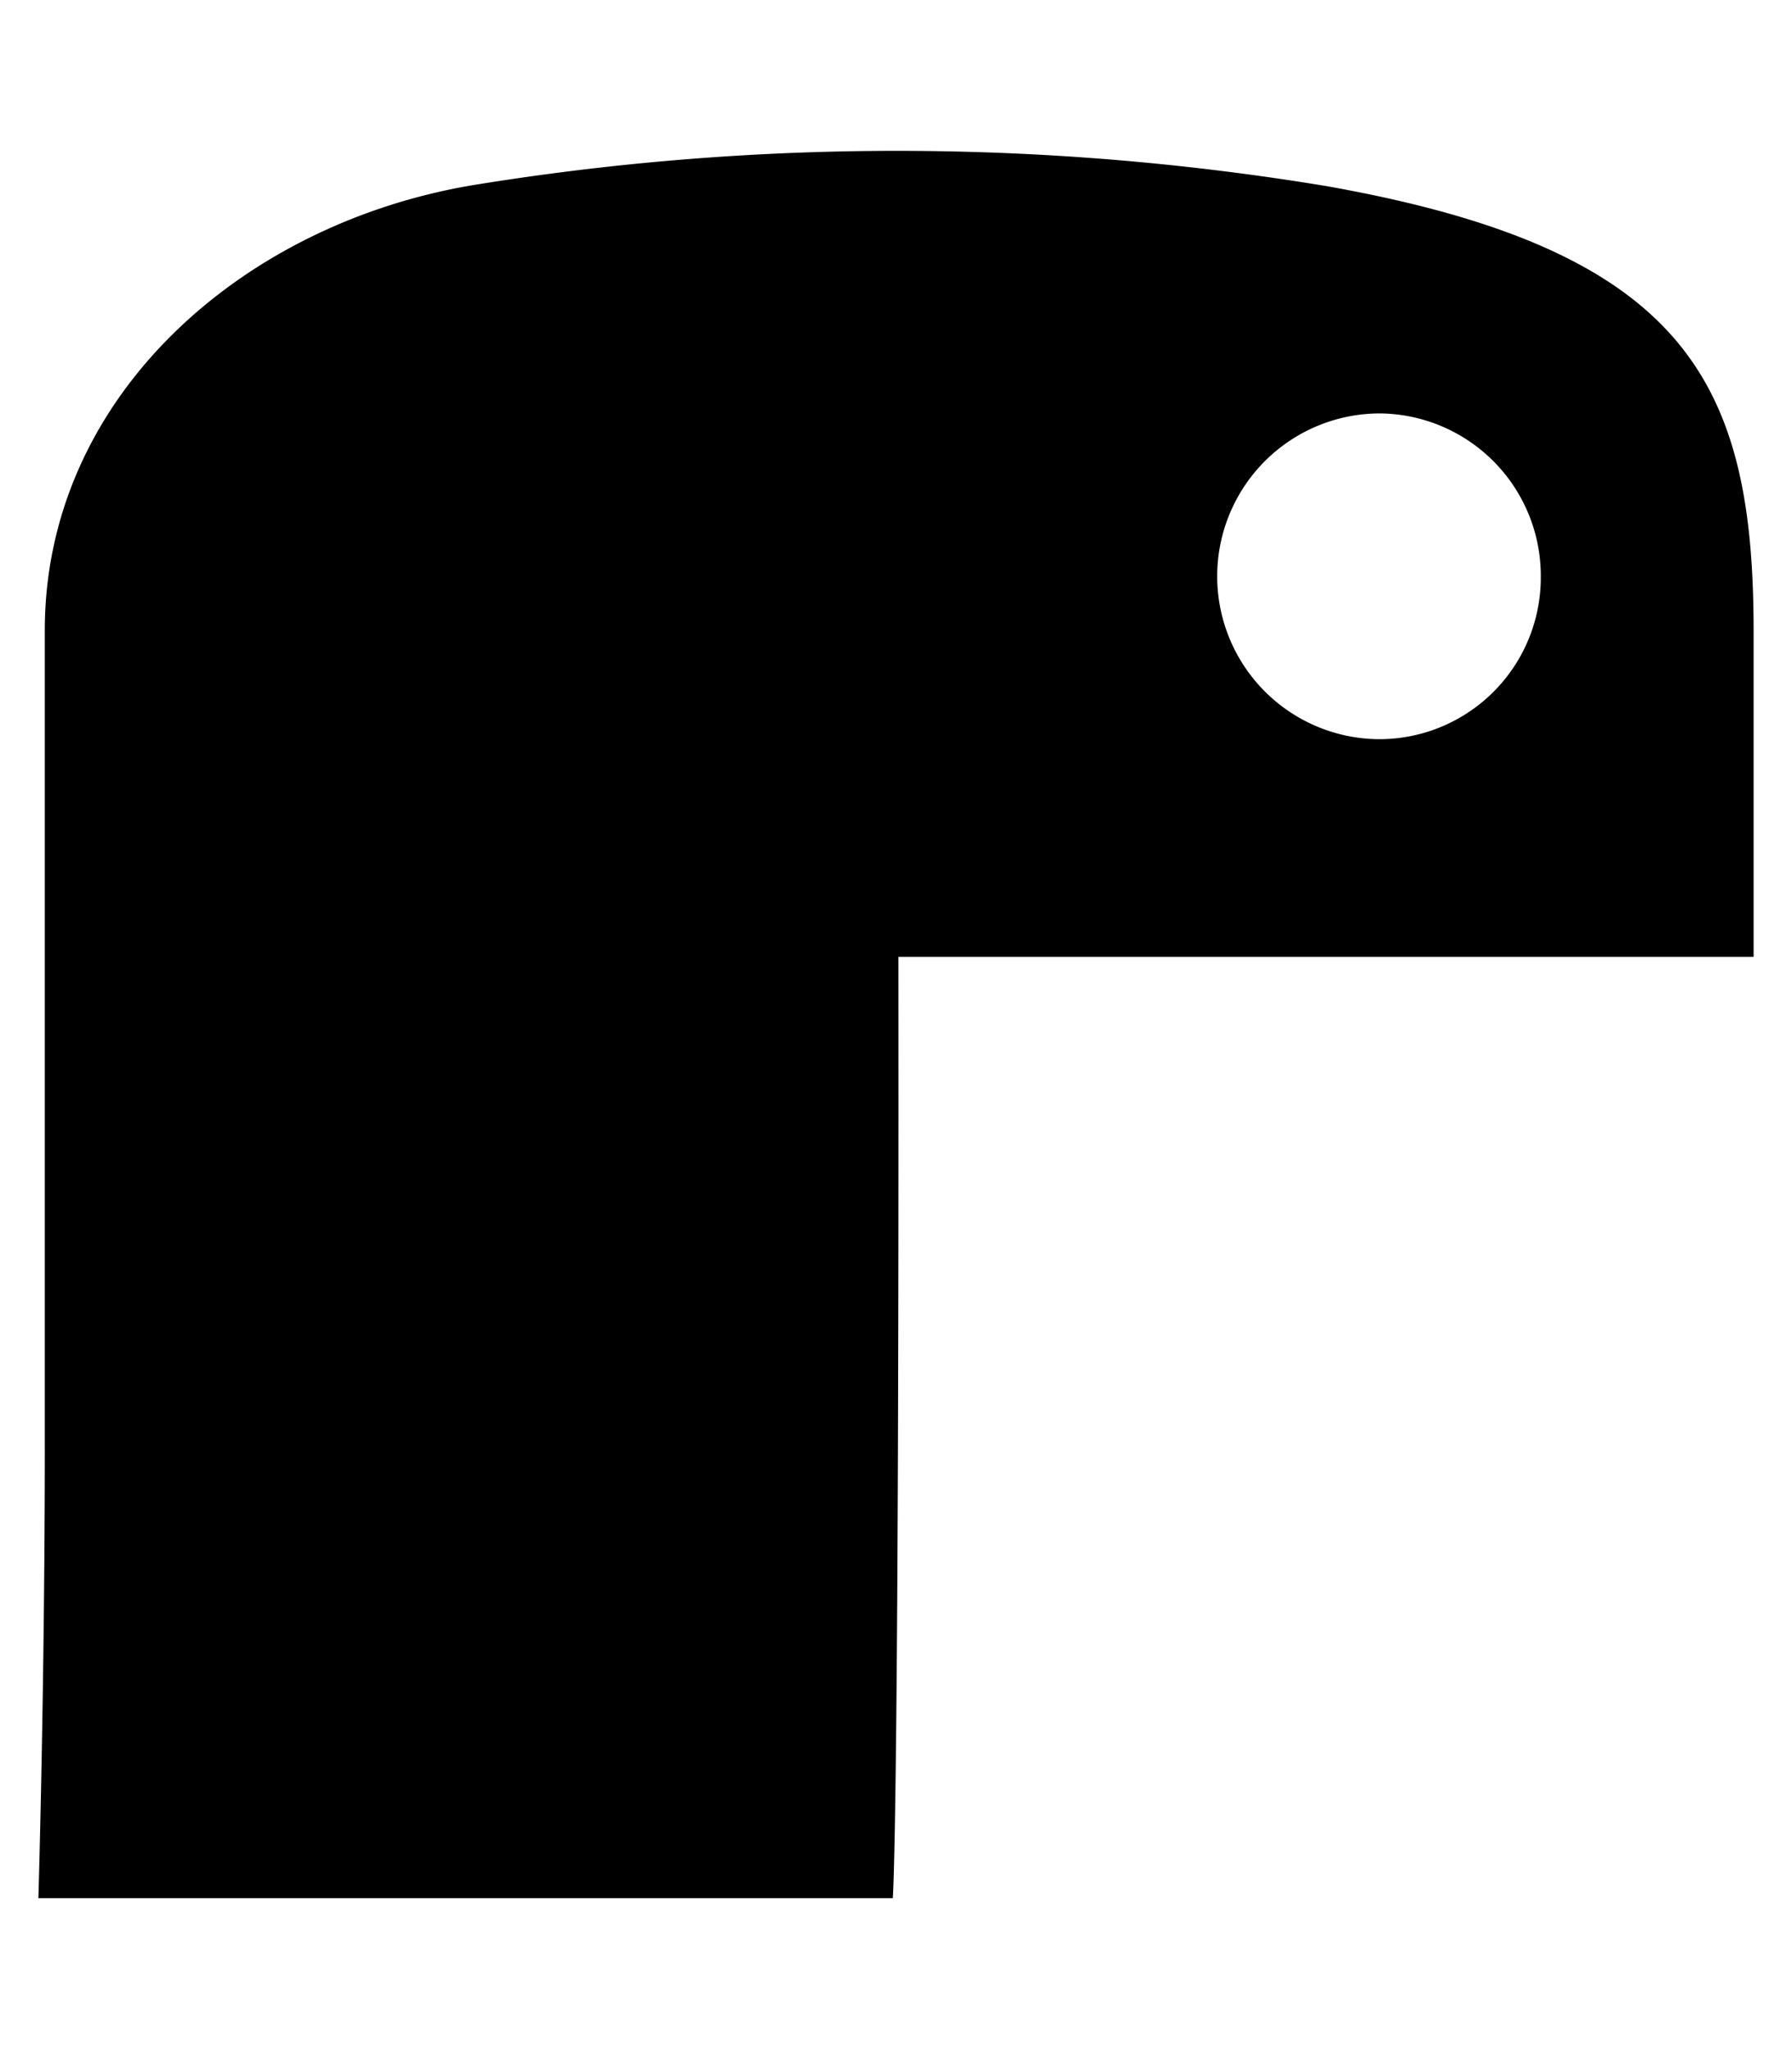 <svg xmlns="http://www.w3.org/2000/svg" viewBox="0 0 448 512">
  <path d="M223.2 474.3H9.6s1.6-53.4 1.6-113V157.5C11.2 99.5 60 56.1 118 46.3a659.3 659.3 0 01213.6.2C422 62.5 438.4 96 438.4 157.7v81.4H224.6c.2 217.6-1.4 235.2-1.4 235.2zM345 184.7a40.4 40.4 0 0040.2-40.6 40.6 40.6 0 00-40.2-40.8 40.7 40.7 0 000 81.4z"/>
</svg>
